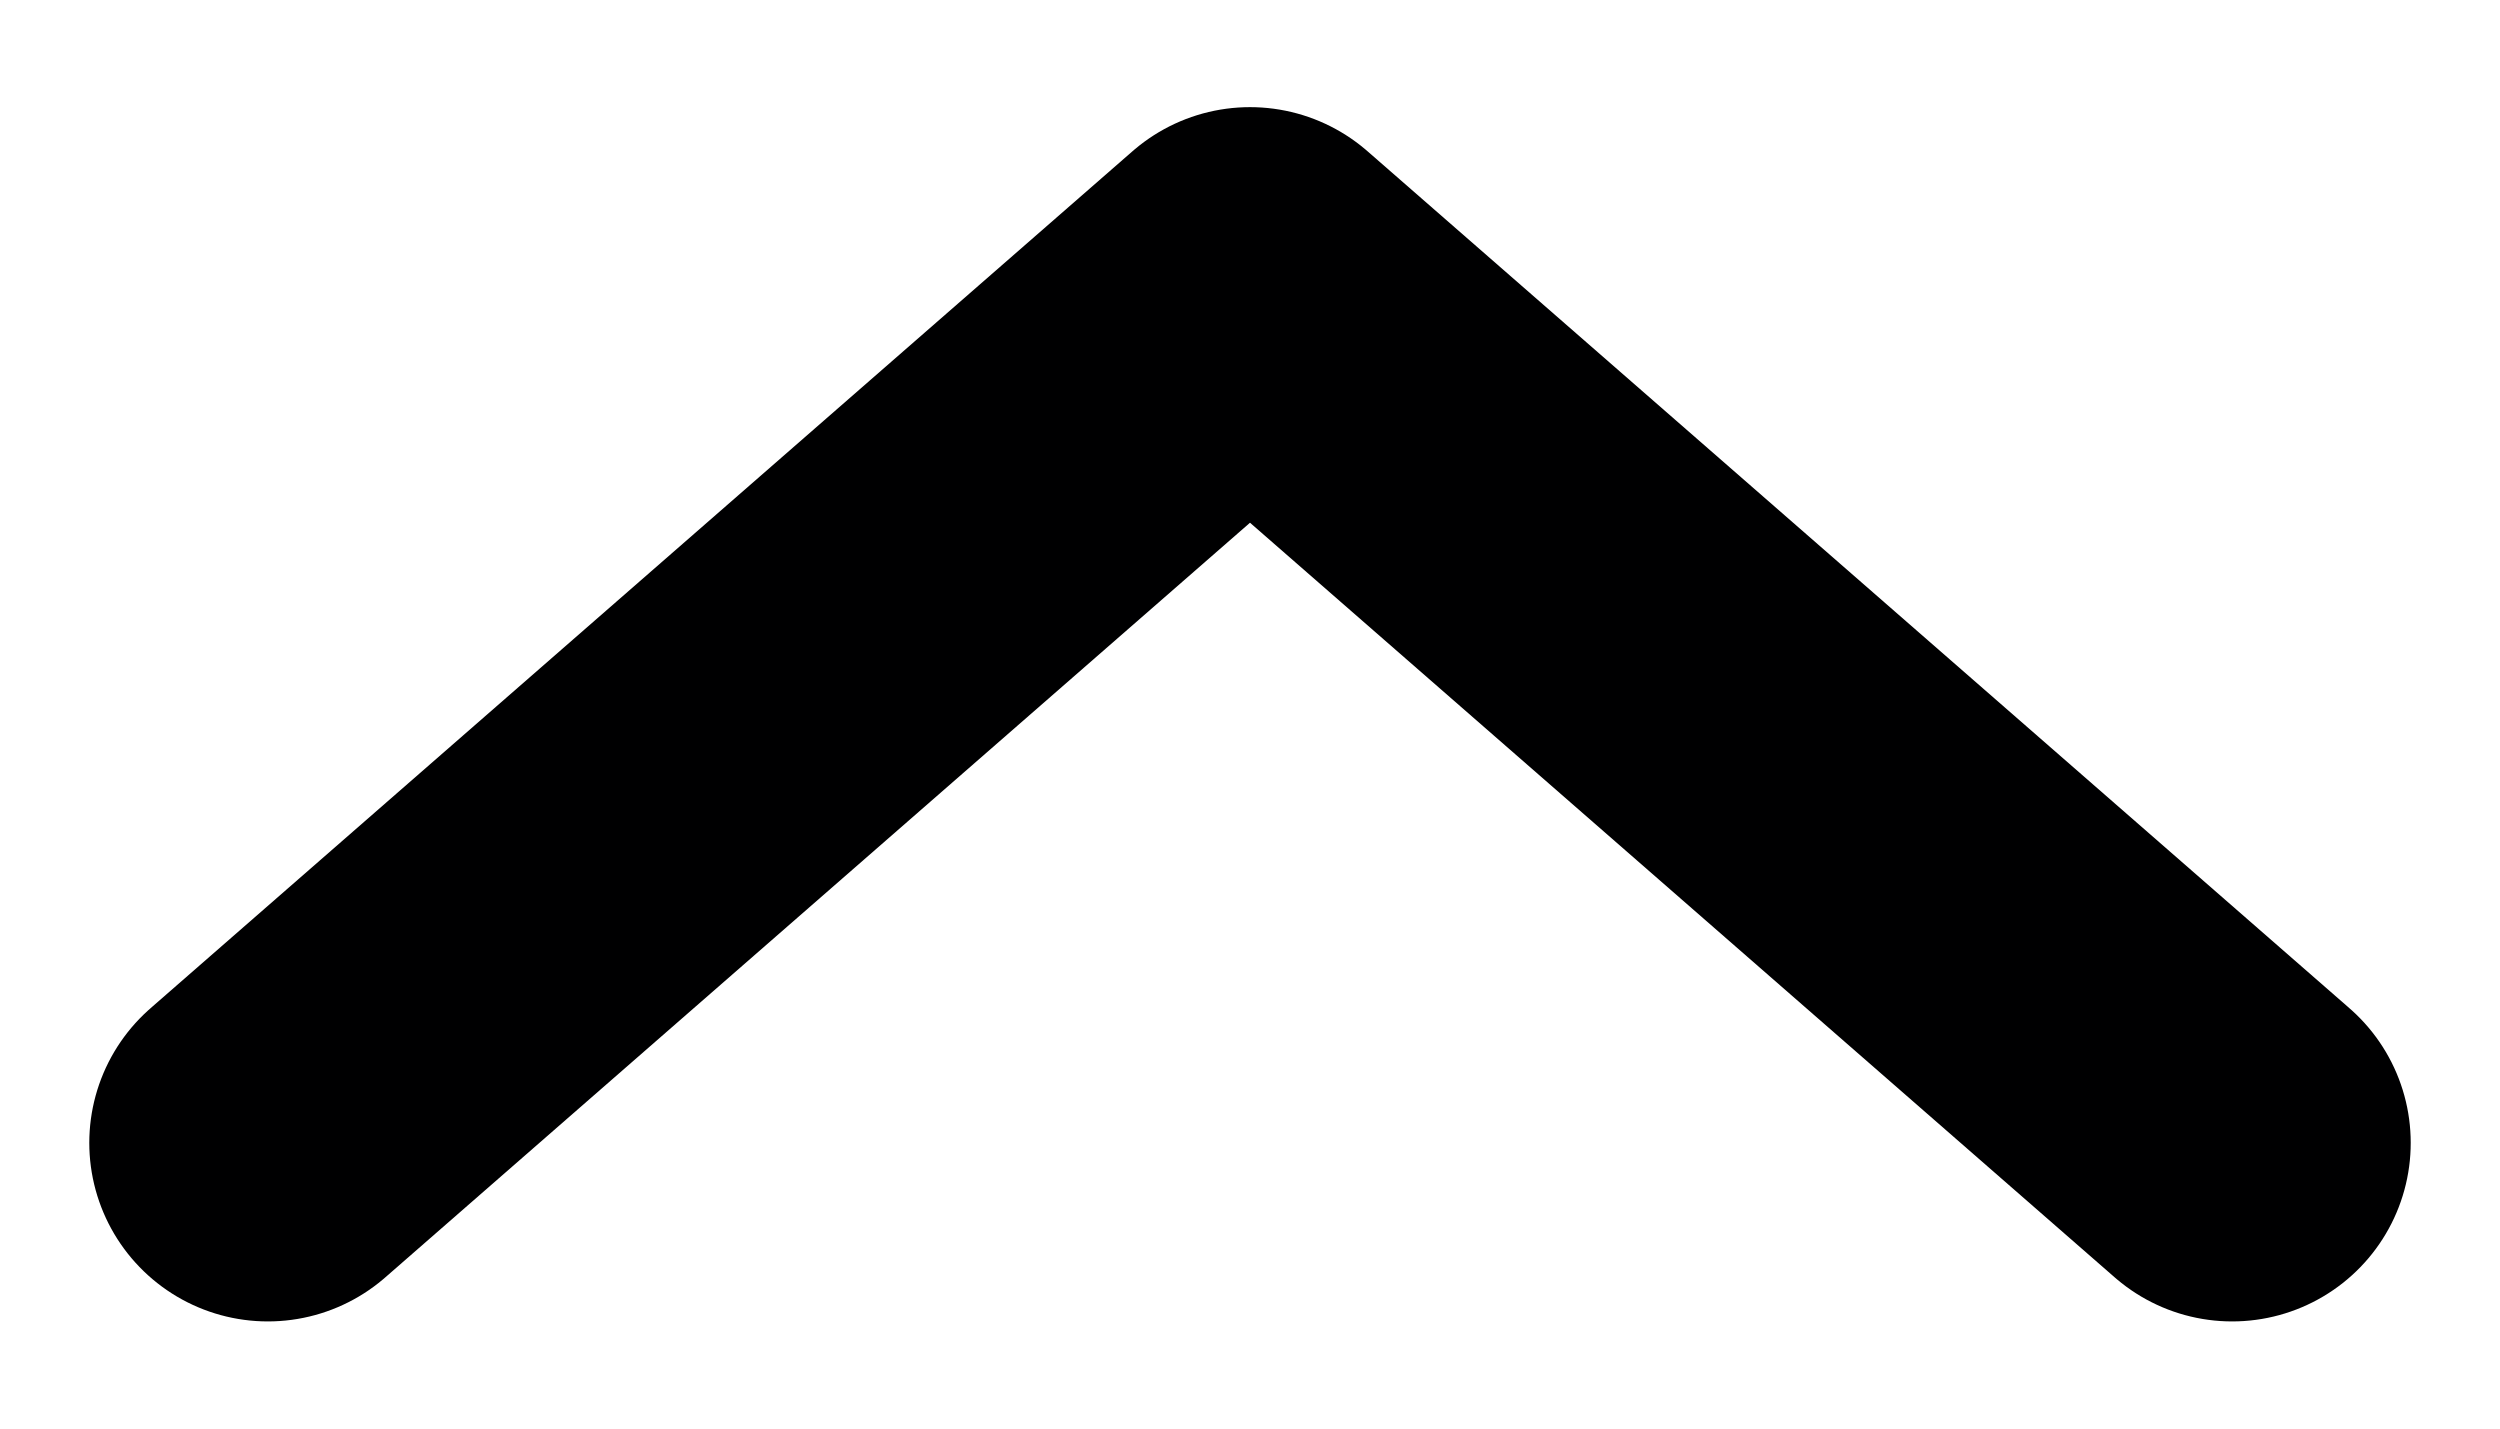 <svg version="1.2" xmlns="http://www.w3.org/2000/svg" viewBox="0 0 14 8" width="14" height="8">
	<title>arrow-svg</title>
	<style>
		.s0 { fill: none;stroke: #000001;stroke-linecap: round;stroke-linejoin: round;stroke-width: 2 } 
	</style>
	<path id="Layer" fill-rule="evenodd" class="s0" d="m12.5 6.4l-5.5-4.8-5.5 4.8"/>
</svg>